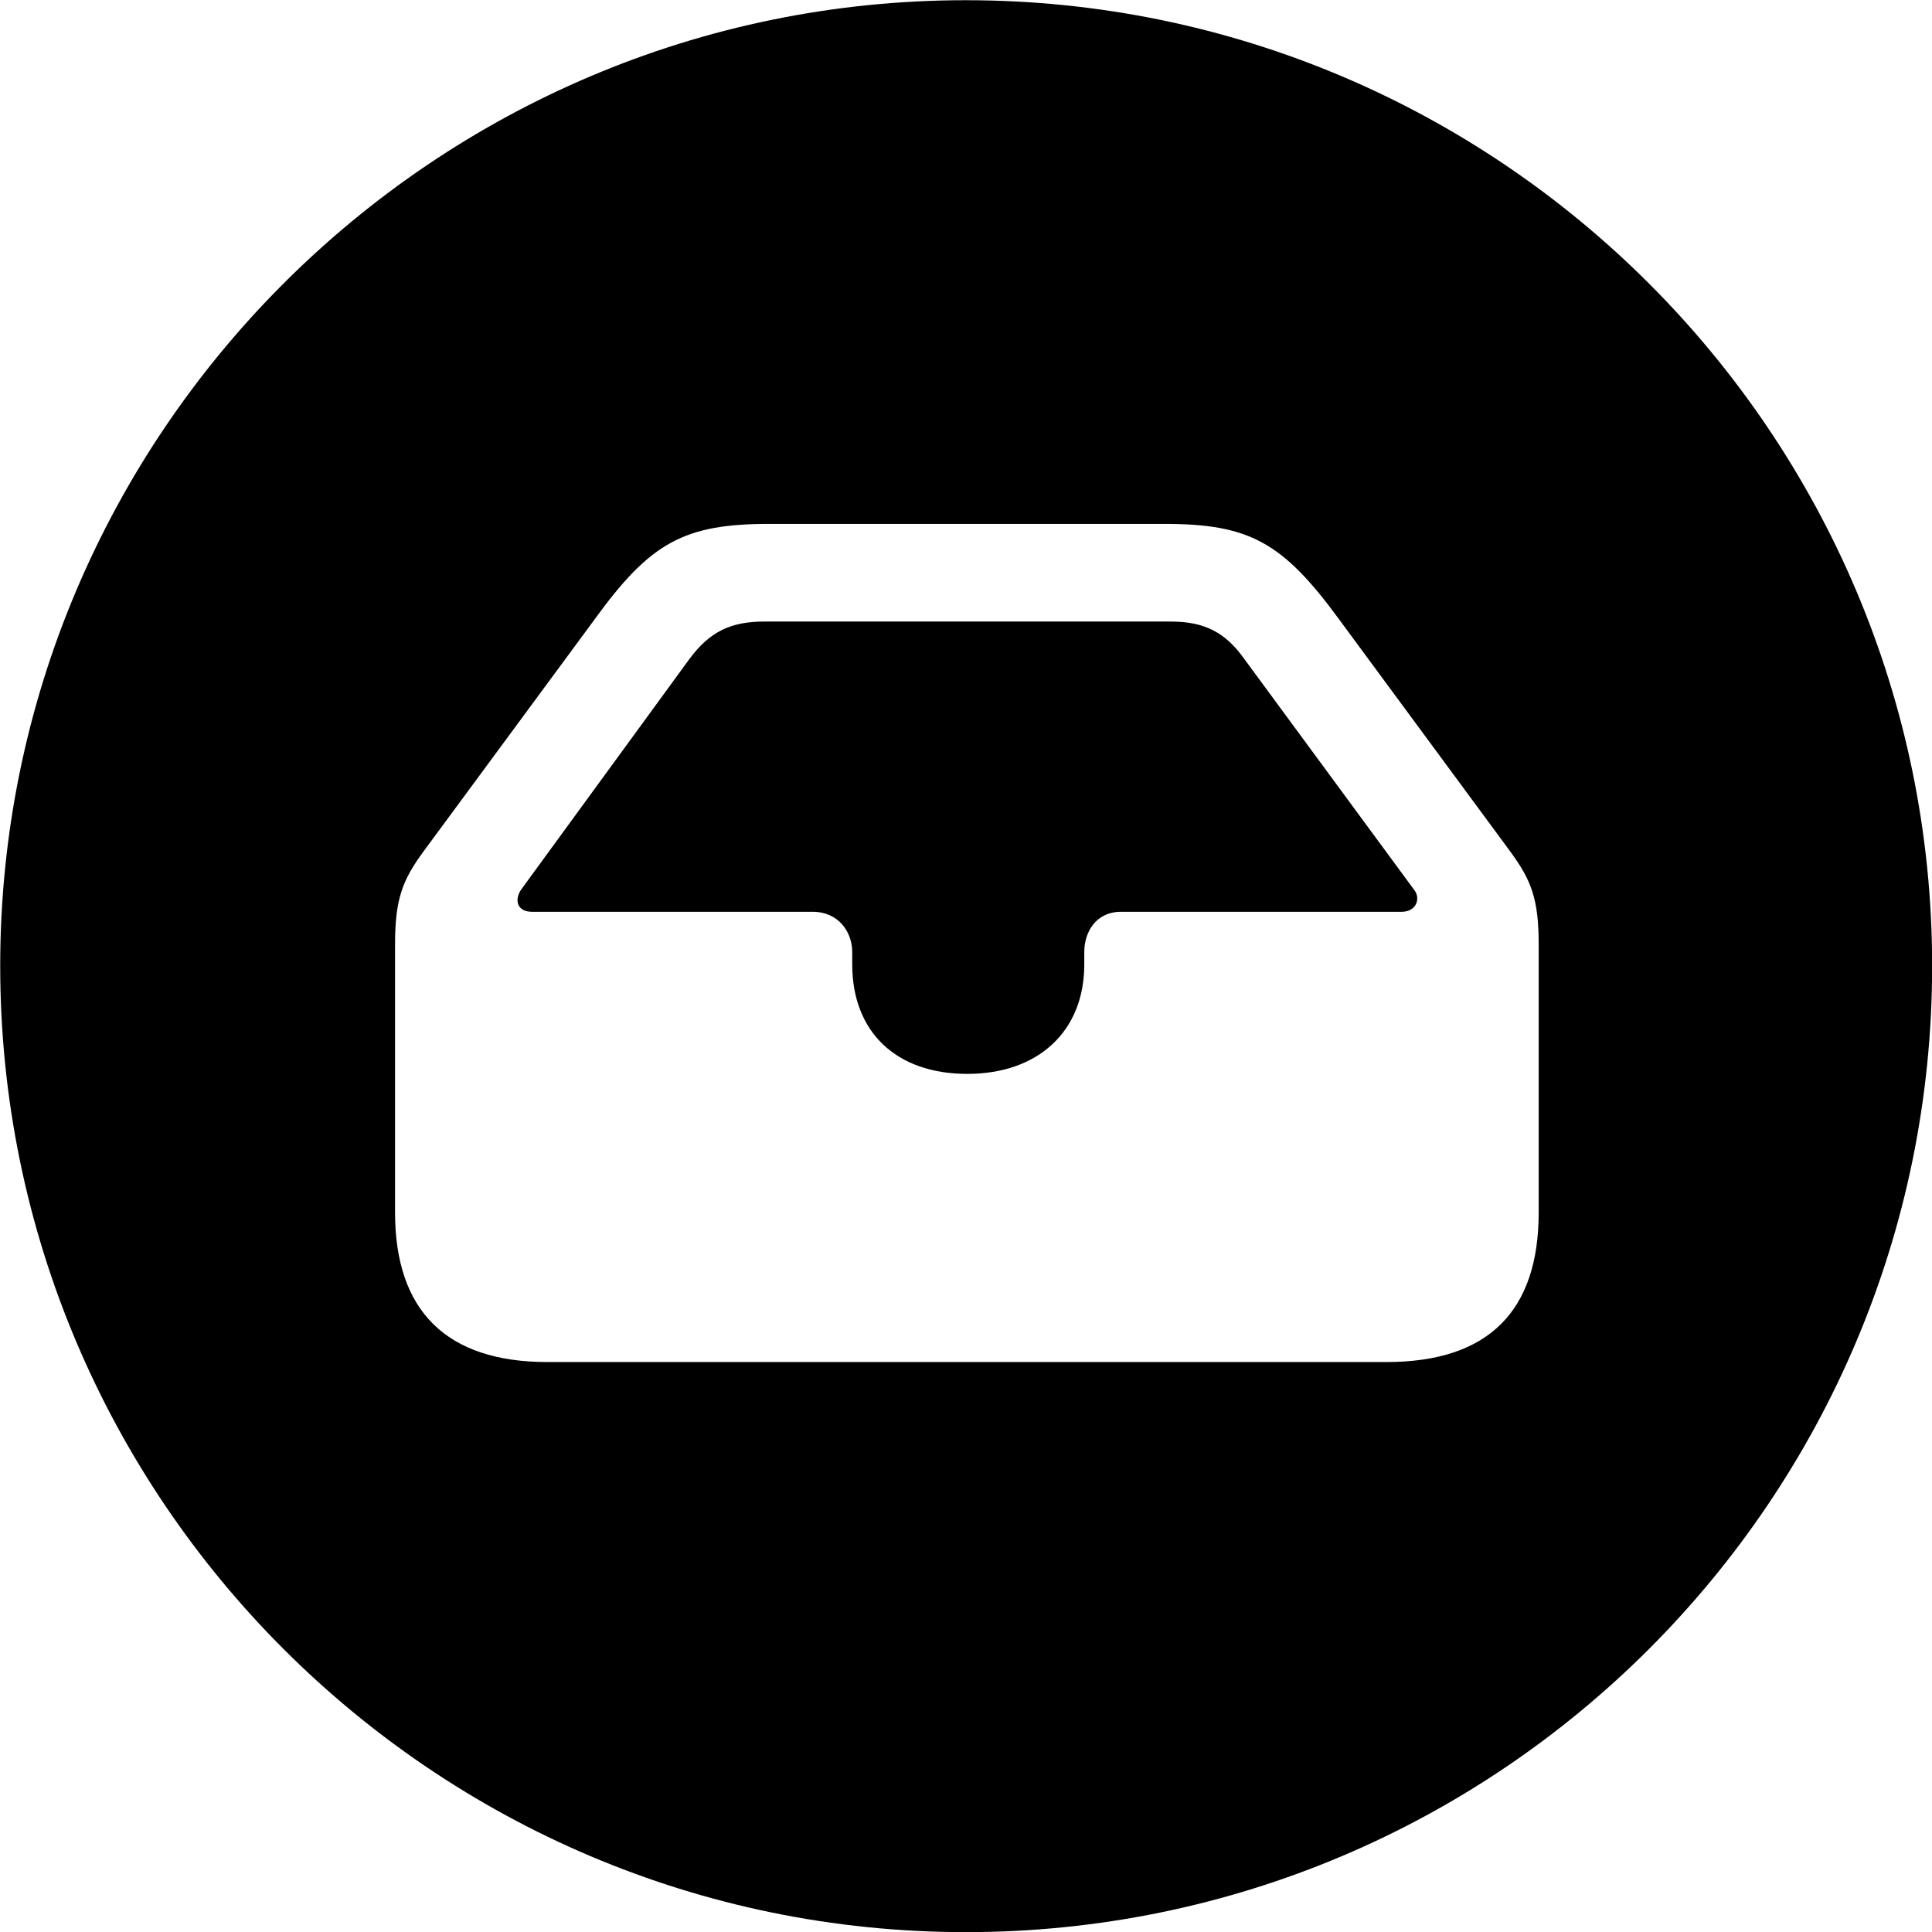 
<svg
    viewBox="0 0 27.891 27.891"
    xmlns="http://www.w3.org/2000/svg"
>
    <path
        fill="inherit"
        d="M13.943 27.893C21.643 27.893 27.893 21.643 27.893 13.943C27.893 6.263 21.643 0.003 13.943 0.003C6.263 0.003 0.003 6.263 0.003 13.943C0.003 21.643 6.263 27.893 13.943 27.893ZM7.903 19.663C6.443 19.663 5.703 18.923 5.703 17.503V13.633C5.703 12.973 5.813 12.703 6.113 12.293L8.583 8.943C9.393 7.823 9.883 7.563 11.113 7.563H16.803C18.033 7.563 18.513 7.823 19.333 8.943L21.803 12.293C22.103 12.703 22.213 12.973 22.213 13.633V17.503C22.213 18.923 21.493 19.663 20.013 19.663ZM7.683 13.163H11.733C12.103 13.163 12.303 13.453 12.303 13.743V13.923C12.303 14.893 12.933 15.503 13.963 15.503C14.983 15.503 15.653 14.893 15.653 13.923V13.743C15.653 13.453 15.823 13.163 16.183 13.163H20.233C20.453 13.163 20.513 12.963 20.413 12.843L17.963 9.513C17.693 9.133 17.393 8.973 16.903 8.973H11.033C10.543 8.973 10.243 9.123 9.953 9.513L7.523 12.843C7.423 12.993 7.463 13.163 7.683 13.163Z"
        fillRule="evenodd"
        clipRule="evenodd"
    />
</svg>
        